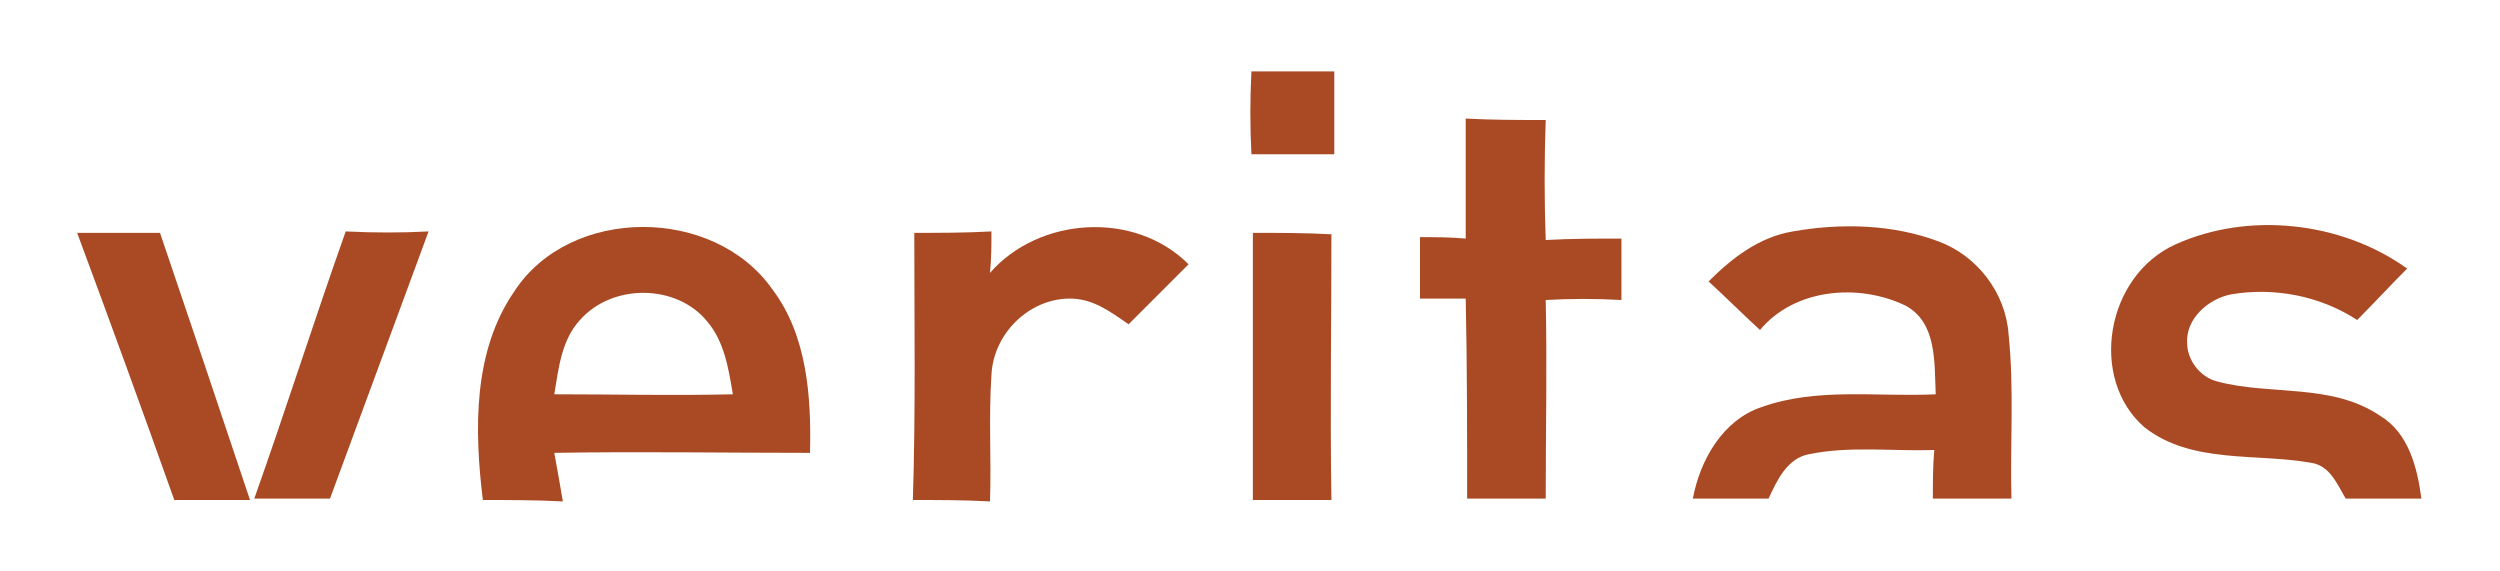 <?xml version="1.0" encoding="utf-8"?>
<!-- Generator: Adobe Illustrator 22.0.1, SVG Export Plug-In . SVG Version: 6.00 Build 0)  -->
<svg version="1.1" id="Capa_1" xmlns="http://www.w3.org/2000/svg" xmlns:xlink="http://www.w3.org/1999/xlink" x="0px" y="0px"
	 viewBox="0 0 175 40" style="enable-background:new 0 0 175 40;" xml:space="preserve">
<style type="text/css">
	.st0{fill:#A94A24;}
</style>
<g>
	<path class="st0" d="M87.6,10.8c1.9,0,3.9,0,5.8,0c0-1.9,0-3.9,0-5.8c-1.9,0-3.9,0-5.8,0C87.5,6.9,87.5,8.9,87.6,10.8z"/>
	<path class="st0" d="M102.7,34.9c1.8,0,3.7,0,5.5,0c0-4.6,0.1-9.3,0-13.9c1.8-0.1,3.5-0.1,5.3,0c0-1.4,0-2.8,0-4.3
		c-1.7,0-3.5,0-5.3,0.1c-0.1-2.8-0.1-5.6,0-8.4c-1.9,0-3.7,0-5.6-0.1c0,2.8,0,5.6,0,8.4c-1.1-0.1-2.1-0.1-3.2-0.1c0,1.4,0,2.8,0,4.3
		c1.1,0,2.1,0,3.2,0C102.7,25.6,102.7,30.3,102.7,34.9z"/>
	<path class="st0" d="M36,20.4c-2.9,4.2-2.8,9.7-2.2,14.6c1.8,0,3.7,0,5.6,0.1c-0.2-1.2-0.4-2.3-0.6-3.4c5.9-0.1,11.9,0,17.9,0
		c0.1-3.9-0.2-8.2-2.6-11.4C50,14.4,39.9,14.4,36,20.4z M38.8,27.6c0.3-1.8,0.5-3.8,1.8-5.2c2.3-2.6,6.8-2.5,8.9,0.1
		c1.2,1.4,1.5,3.3,1.8,5.1C47.1,27.7,43,27.6,38.8,27.6z"/>
	<path class="st0" d="M69.3,19.1c0.1-1,0.1-1.9,0.1-2.9c-1.8,0.1-3.6,0.1-5.4,0.1c0,6.2,0.1,12.4-0.1,18.7c1.8,0,3.6,0,5.4,0.1
		c0.1-2.9-0.1-5.9,0.1-8.8c0.1-2.9,2.6-5.4,5.5-5.4c1.6,0,2.8,0.9,4.1,1.8c1.4-1.4,2.8-2.8,4.2-4.2C79.4,14.7,72.7,15.2,69.3,19.1z"
		/>
	<path class="st0" d="M140.8,34.9c-0.1-3.8,0.2-7.7-0.2-11.5c-0.2-2.9-2.2-5.5-4.9-6.5c-3.2-1.2-6.8-1.3-10.2-0.7
		c-2.4,0.4-4.3,1.9-5.9,3.5c1.2,1.1,2.4,2.3,3.6,3.4c2.4-2.9,6.9-3.3,10.2-1.7c2.2,1.2,2,4,2.1,6.2c-4.1,0.2-8.3-0.5-12.2,0.9
		c-2.7,0.9-4.3,3.7-4.8,6.4c1.8,0,3.5,0,5.3,0c0.6-1.3,1.3-2.8,2.8-3.1c2.9-0.6,5.9-0.2,8.8-0.3c-0.1,1.1-0.1,2.3-0.1,3.4
		C137.1,34.9,138.9,34.9,140.8,34.9z"/>
	<path class="st0" d="M150.1,29.9c3.3,2.6,7.8,1.8,11.7,2.5c1.3,0.2,1.8,1.5,2.4,2.5c1.8,0,3.5,0,5.3,0c-0.3-2.2-0.9-4.6-2.9-5.8
		c-3.4-2.3-7.7-1.4-11.4-2.4c-1.2-0.3-2.1-1.5-2.1-2.7c-0.1-1.7,1.5-3.1,3.1-3.4c3-0.5,6.2,0.1,8.8,1.8c1.2-1.2,2.3-2.4,3.5-3.6
		c-4.6-3.3-11.1-4-16.2-1.7C147.4,19.3,146.2,26.5,150.1,29.9z"/>
	<path class="st0" d="M5.4,16.3c2.3,6.2,4.6,12.5,6.8,18.7c1.8,0,3.6,0,5.3,0c-2.1-6.3-4.2-12.5-6.3-18.7
		C9.3,16.3,7.4,16.3,5.4,16.3z"/>
	<path class="st0" d="M24.2,16.2c-2.2,6.2-4.2,12.5-6.4,18.7c1.8,0,3.5,0,5.3,0c2.3-6.2,4.6-12.5,6.9-18.7
		C28.1,16.3,26.2,16.3,24.2,16.2z"/>
	<path class="st0" d="M87.7,16.3c0,6.3,0,12.5,0,18.7c1.8,0,3.7,0,5.5,0c-0.1-6.2,0-12.4,0-18.6C91.4,16.3,89.6,16.3,87.7,16.3z"/>
</g>
</svg>
